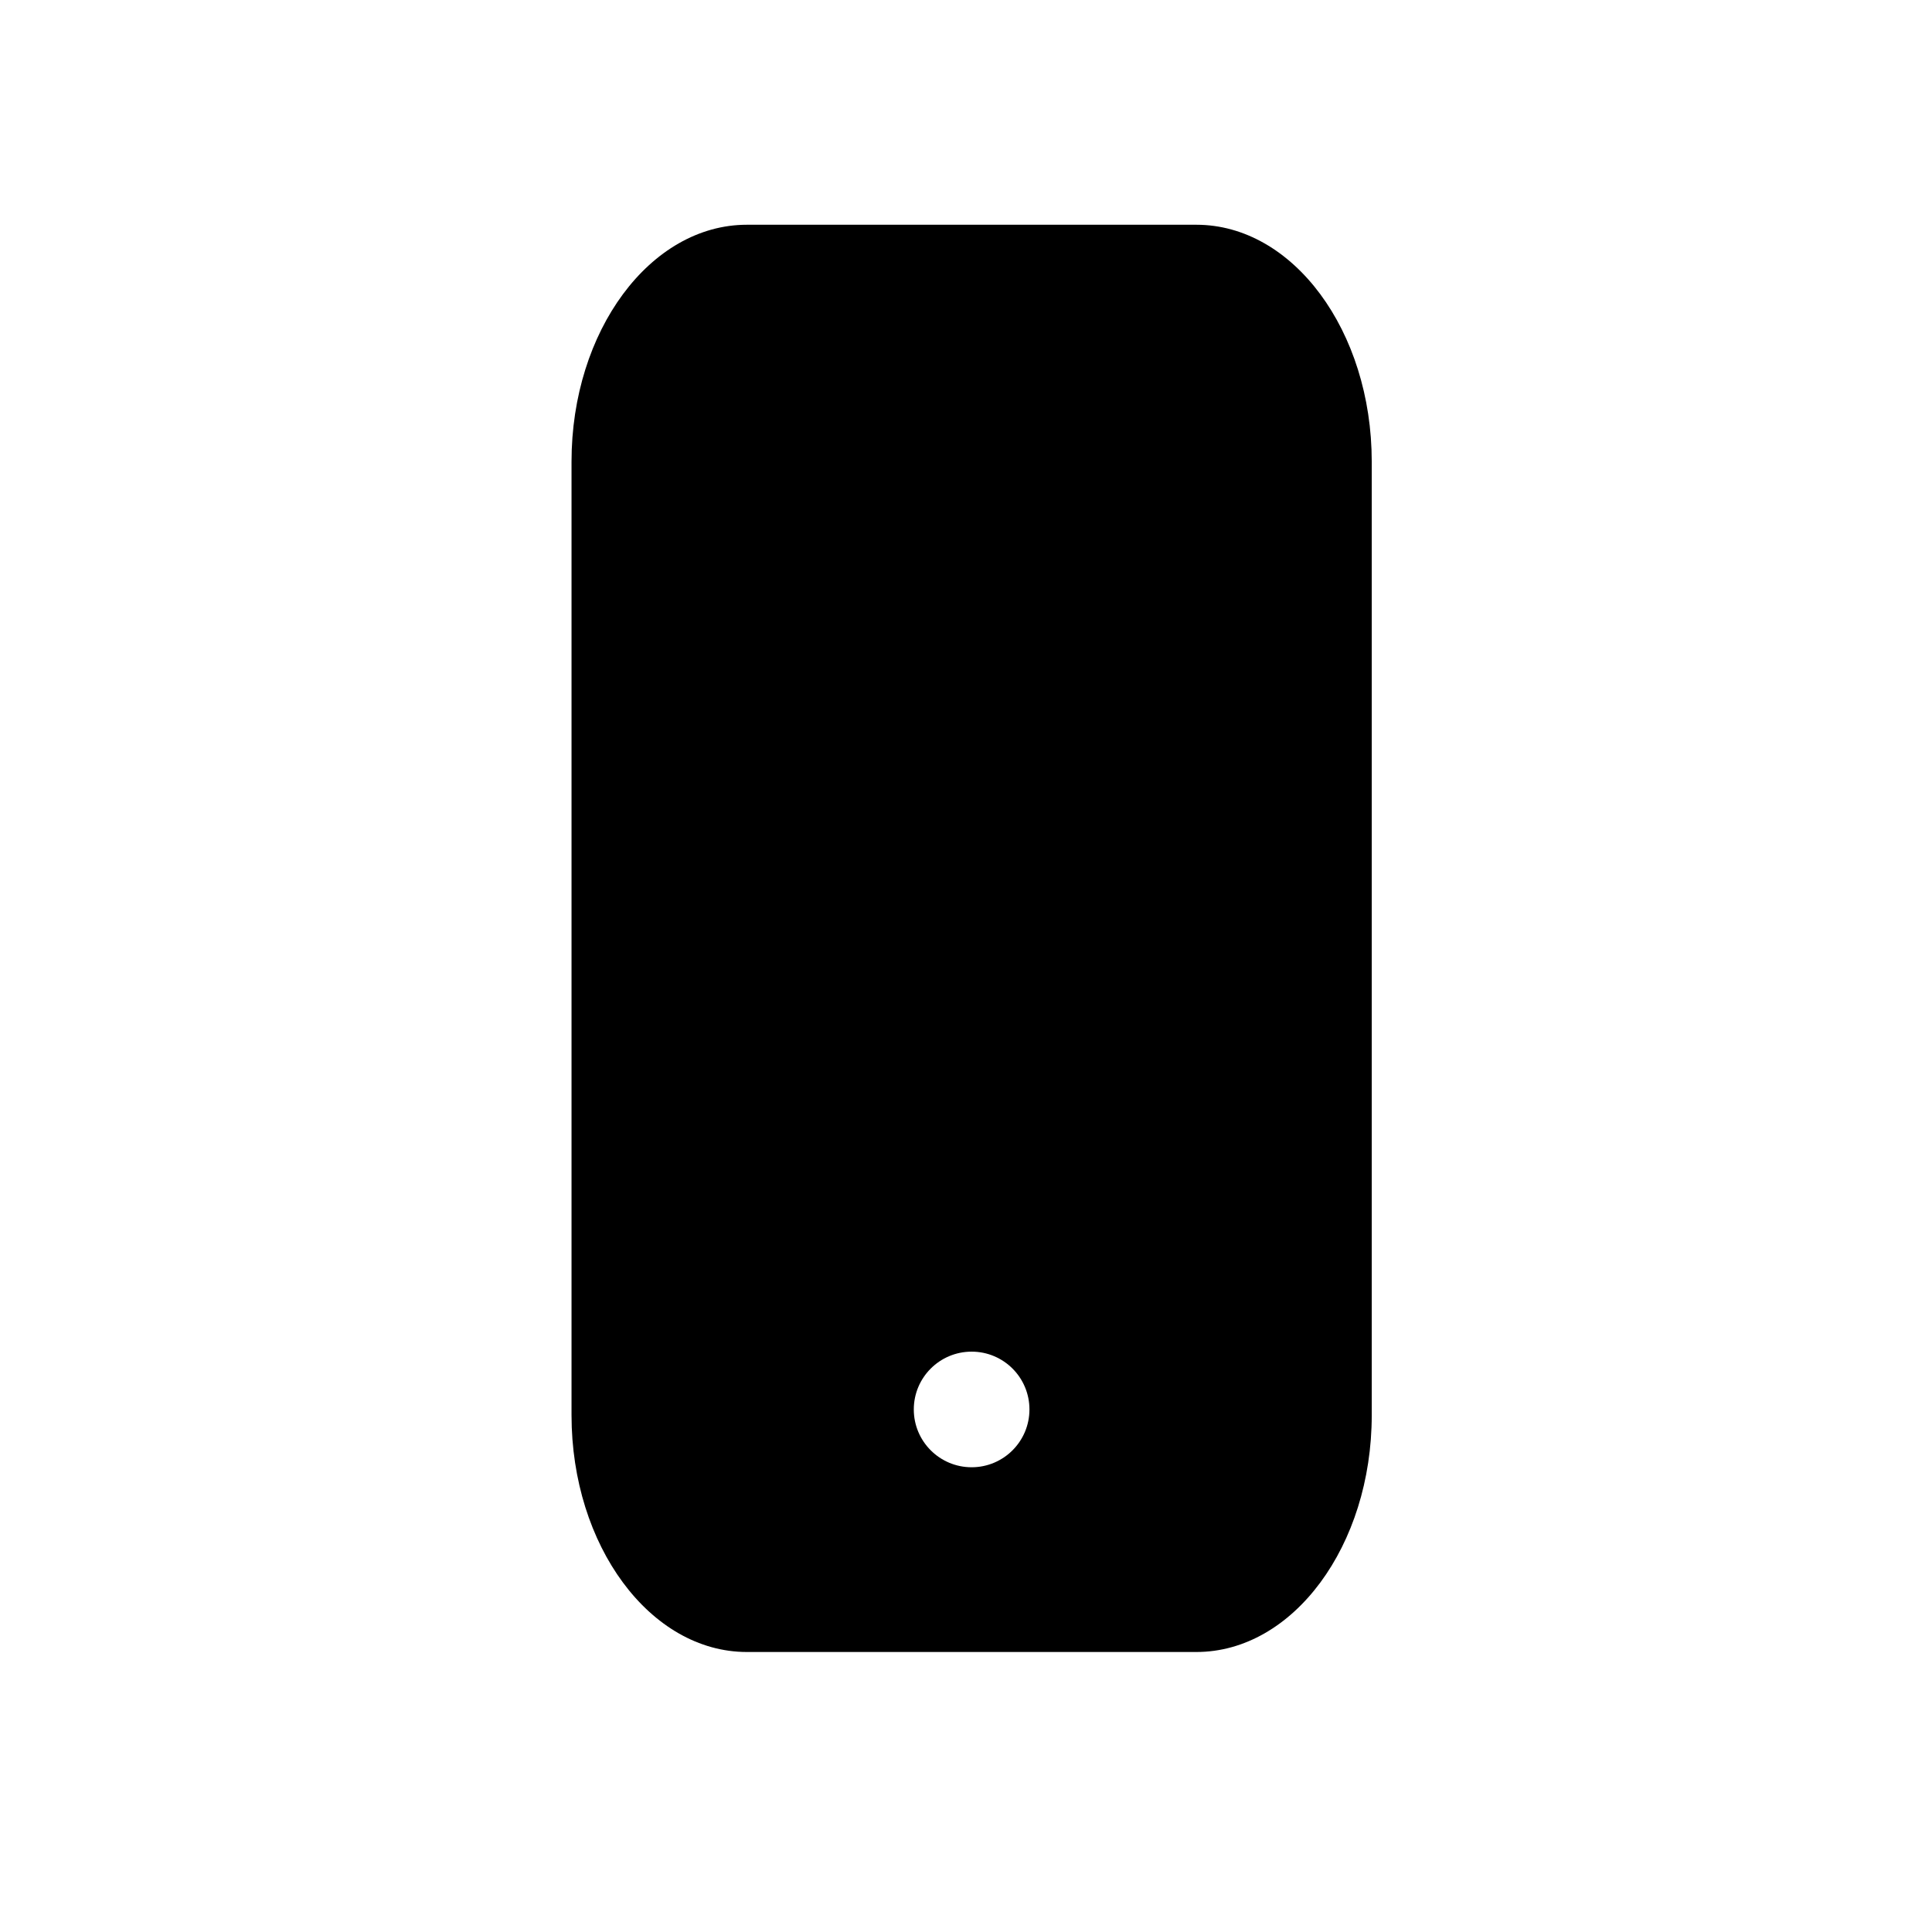 <?xml version="1.0" encoding="utf-8"?>
<!-- Generator: Adobe Illustrator 16.0.0, SVG Export Plug-In . SVG Version: 6.00 Build 0)  -->
<!DOCTYPE svg PUBLIC "-//W3C//DTD SVG 1.1//EN" "http://www.w3.org/Graphics/SVG/1.1/DTD/svg11.dtd">
<svg version="1.1" id="Layer_1" xmlns="http://www.w3.org/2000/svg" xmlns:xlink="http://www.w3.org/1999/xlink" x="0px" y="0px"
	 width="100px" height="100px" viewBox="0 0 100 100" enable-background="new 0 0 100 100" xml:space="preserve">
<path d="M61.923,11.633H38.658c-5.004,0-9.076,5.5-9.076,12.259v49.356c0,6.758,4.072,12.259,9.076,12.259h23.266
	c5.005,0,9.077-5.501,9.077-12.259V23.892C71,17.133,66.928,11.633,61.923,11.633z M50.292,75.945c-1.653,0-2.994-1.339-2.994-2.992
	c0-1.654,1.341-2.992,2.994-2.992c1.652,0,2.992,1.338,2.992,2.992C53.284,74.606,51.943,75.945,50.292,75.945z"/>
</svg>
